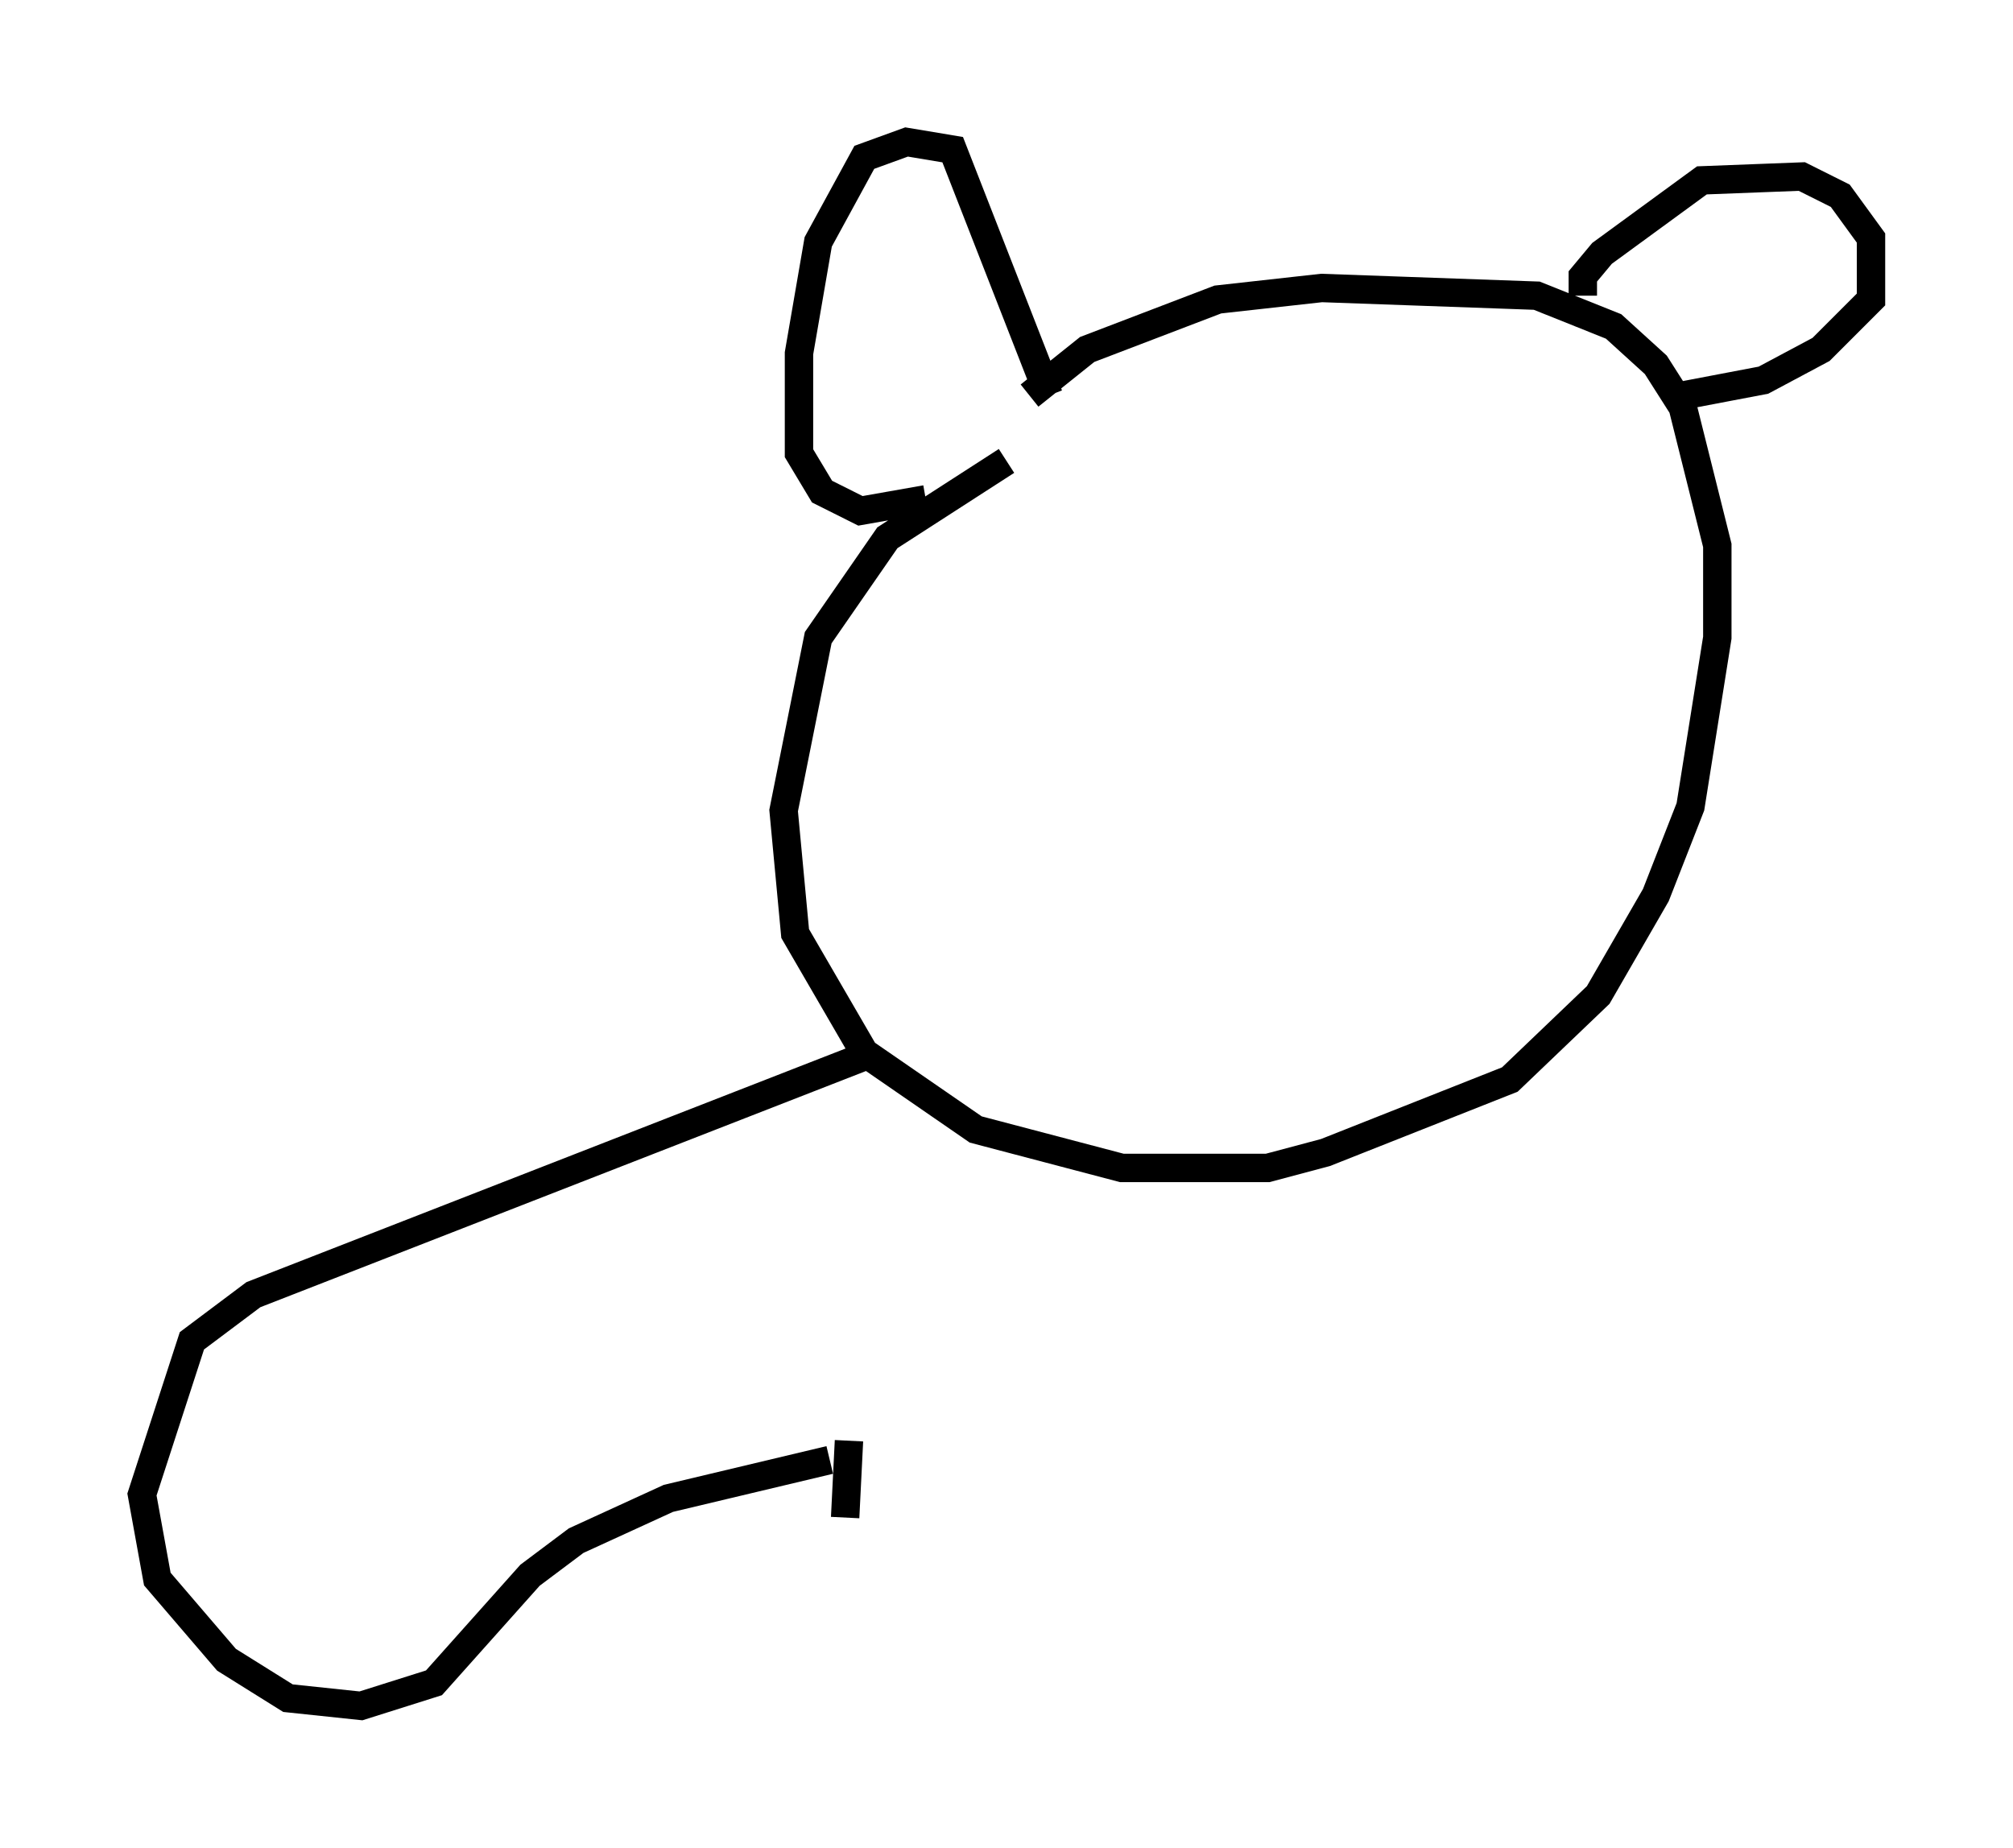<?xml version="1.0" encoding="utf-8" ?>
<svg baseProfile="full" height="65.074" version="1.1" width="70.892" xmlns="http://www.w3.org/2000/svg" xmlns:ev="http://www.w3.org/2001/xml-events" xmlns:xlink="http://www.w3.org/1999/xlink"><defs /><rect fill="white" height="65.074" width="70.892" x="0" y="0" /><path d="M40.453, 14.202 m-5.007, 2.03 l-4.195, 2.706 -2.436, 3.518 l-1.218, 6.089 0.406, 4.33 l2.436, 4.195 3.924, 2.706 l5.142, 1.353 5.142, 0.0 l2.03, -0.541 6.495, -2.571 l3.112, -2.977 2.03, -3.518 l1.218, -3.112 0.947, -5.954 l0.0, -3.248 -1.218, -4.871 l-0.947, -1.488 -1.488, -1.353 l-2.706, -1.083 -7.578, -0.271 l-3.654, 0.406 -4.601, 1.759 l-2.03, 1.624 m0.677, 0.0 l-3.383, -8.66 -1.624, -0.271 l-1.488, 0.541 -1.624, 2.977 l-0.677, 3.924 0.0, 3.518 l0.812, 1.353 1.353, 0.677 l2.3, -0.406 m23.139, -7.172 l0.0, -0.677 0.677, -0.812 l3.518, -2.571 3.518, -0.135 l1.353, 0.677 1.083, 1.488 l0.0, 2.165 -1.759, 1.759 l-2.03, 1.083 -2.842, 0.541 m-28.822, 23.274 l-21.515, 8.39 -2.165, 1.624 l-1.759, 5.413 0.541, 2.977 l2.436, 2.842 2.165, 1.353 l2.571, 0.271 2.571, -0.812 l3.383, -3.789 1.624, -1.218 l3.248, -1.488 5.683, -1.353 m0.677, -0.677 l-0.135, 2.706 " fill="none" stroke="black" stroke-width="1" /></svg>